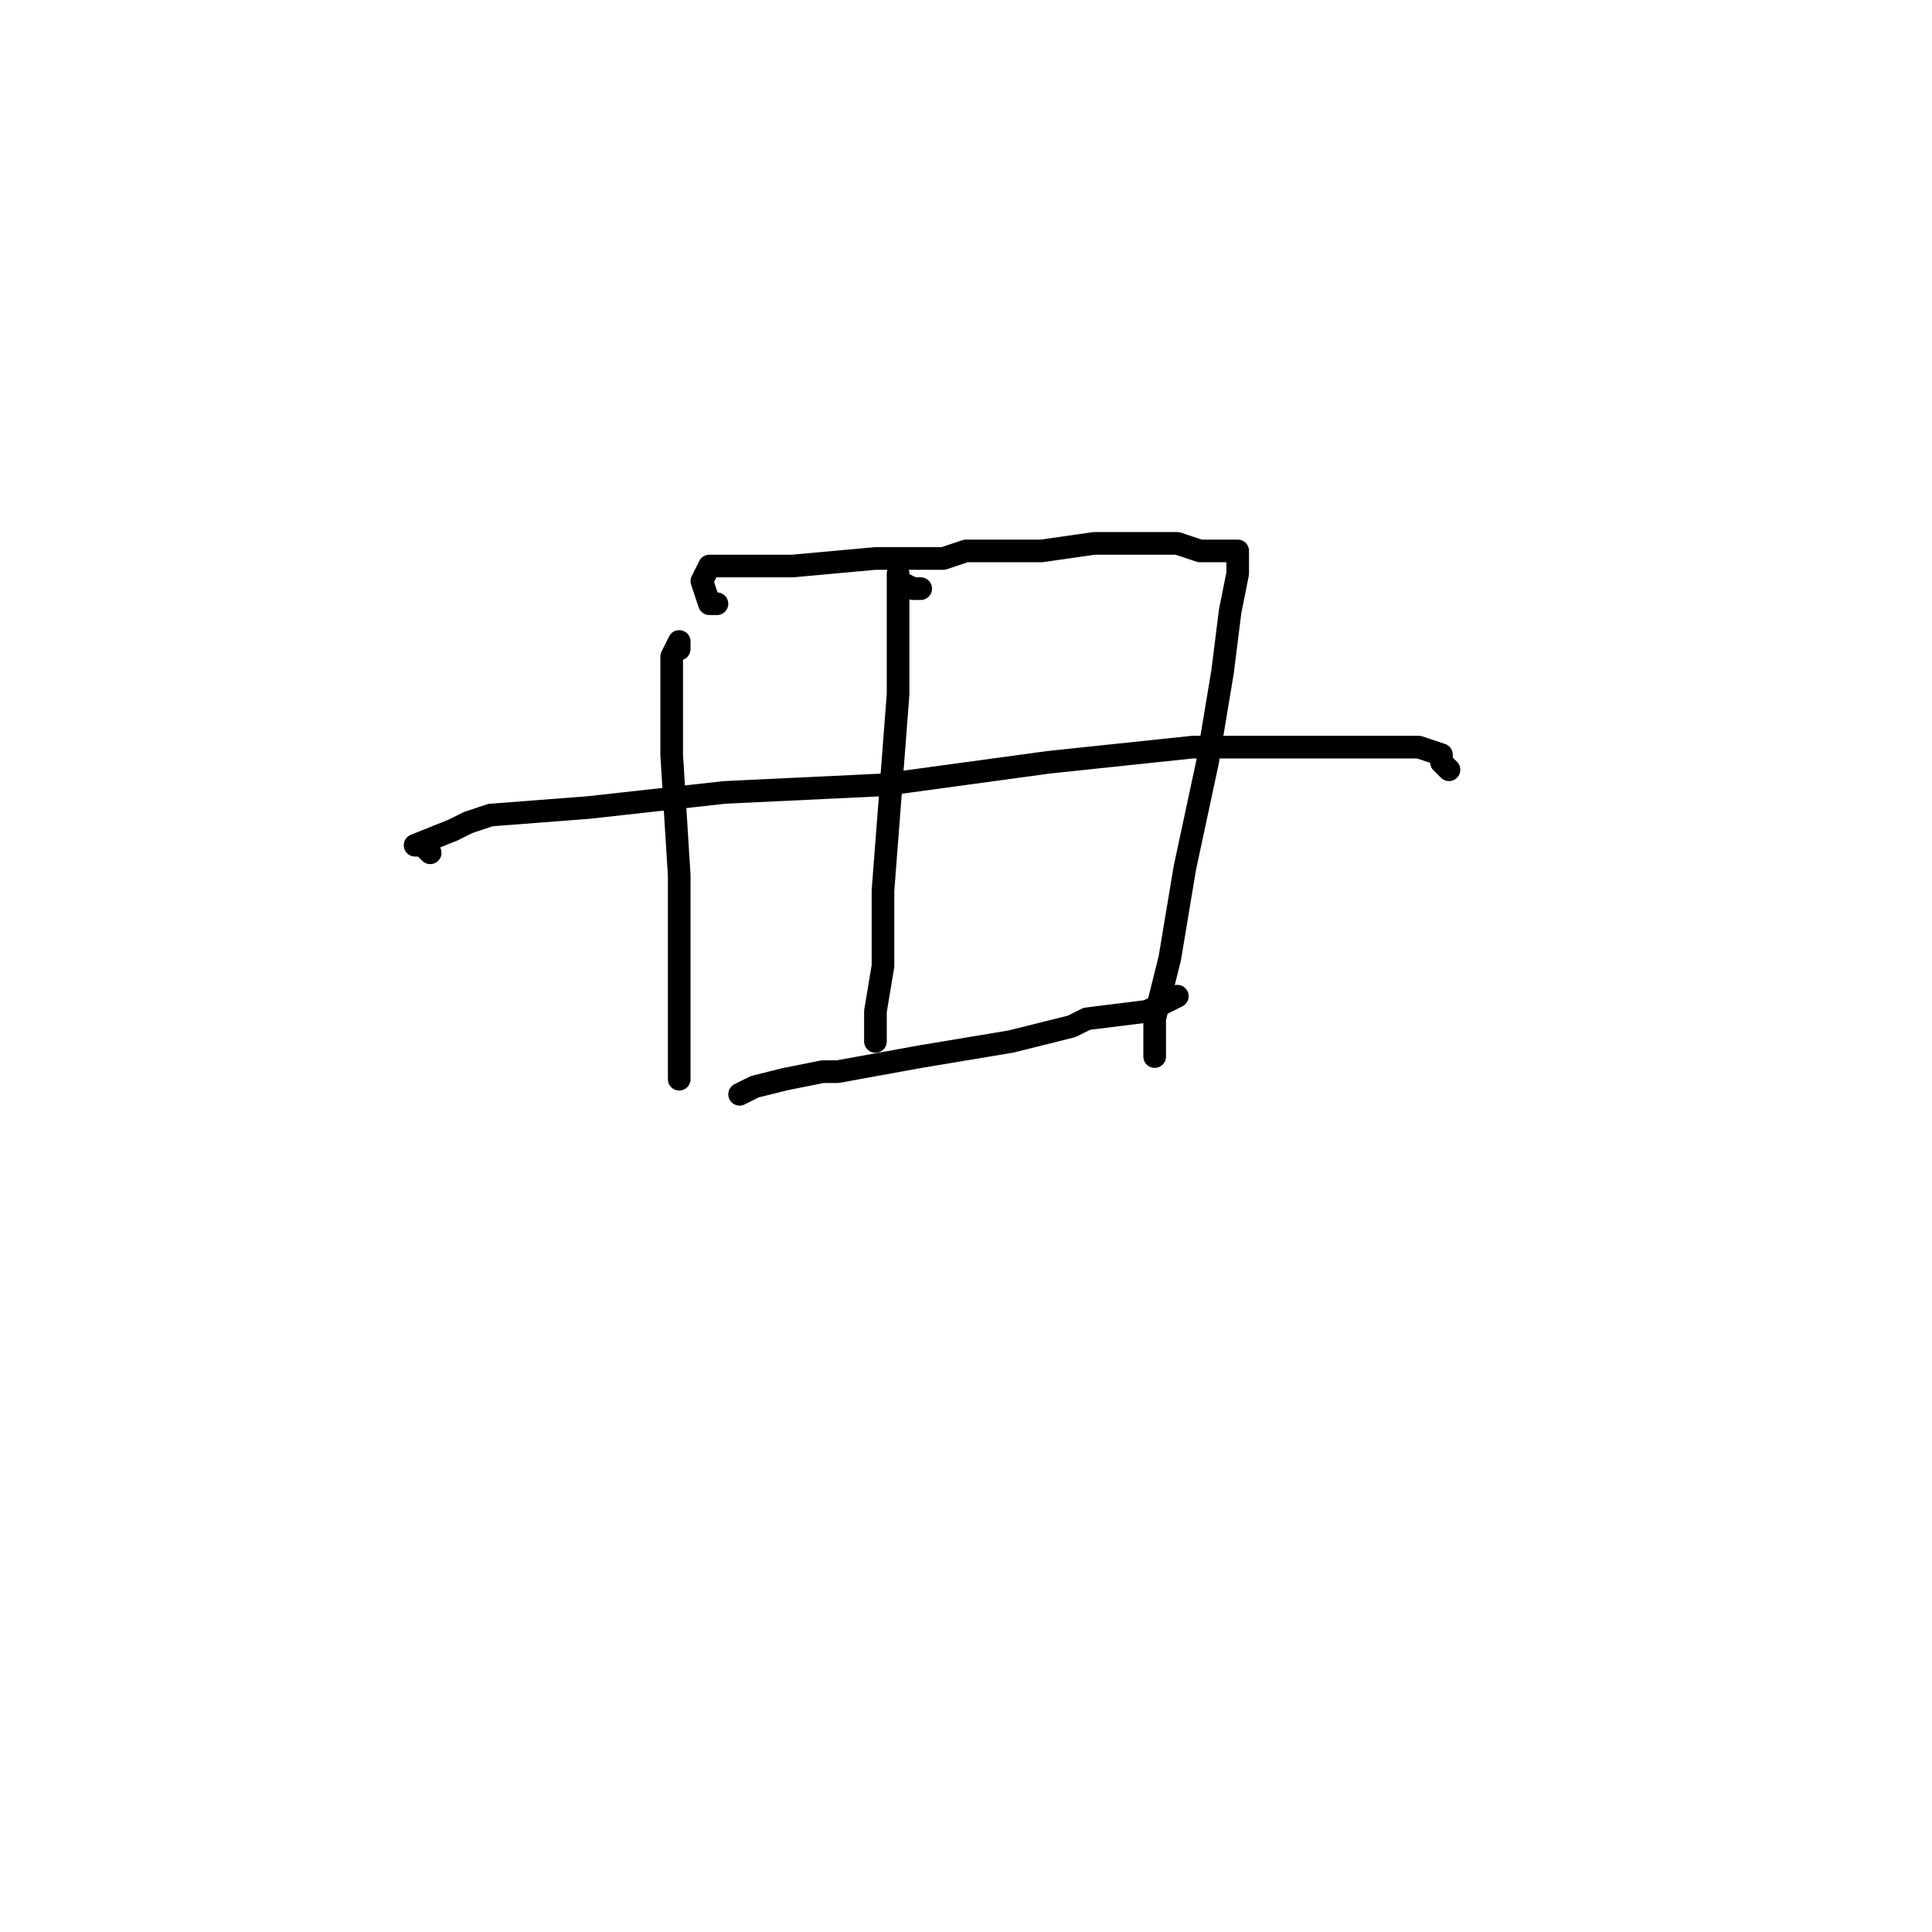 <?xml version="1.0" standalone="no"?>
    <svg width="256" height="256" xmlns="http://www.w3.org/2000/svg" version="1.1">
    <polyline stroke="black" stroke-width="3" stroke-linecap="round" fill="transparent" stroke-linejoin="round" points="90 86 90 85 89 87 89 89 89 100 90 116 90 132 90 142 90 143 90 143 " />
        <polyline stroke="black" stroke-width="3" stroke-linecap="round" fill="transparent" stroke-linejoin="round" points="95 80 94 80 93 77 94 75 97 75 105 75 116 74 125 74 128 73 138 73 145 72 147 72 152 72 156 72 159 73 160 73 162 73 163 73 164 73 164 74 164 76 163 81 162 89 160 101 157 115 155 127 153 135 153 140 153 140 " />
        <polyline stroke="black" stroke-width="3" stroke-linecap="round" fill="transparent" stroke-linejoin="round" points="57 113 56 112 55 112 60 110 62 109 65 108 78 107 96 105 117 104 139 101 158 99 173 99 184 99 188 99 191 100 191 101 192 102 192 102 " />
        <polyline stroke="black" stroke-width="3" stroke-linecap="round" fill="transparent" stroke-linejoin="round" points="98 145 100 144 104 143 109 142 111 142 122 140 134 138 142 136 144 135 152 134 156 132 156 132 " />
        <polyline stroke="black" stroke-width="3" stroke-linecap="round" fill="transparent" stroke-linejoin="round" points="122 78 121 78 119 77 119 76 119 81 119 92 118 105 117 118 117 128 116 134 116 135 116 138 116 138 " />
        </svg>